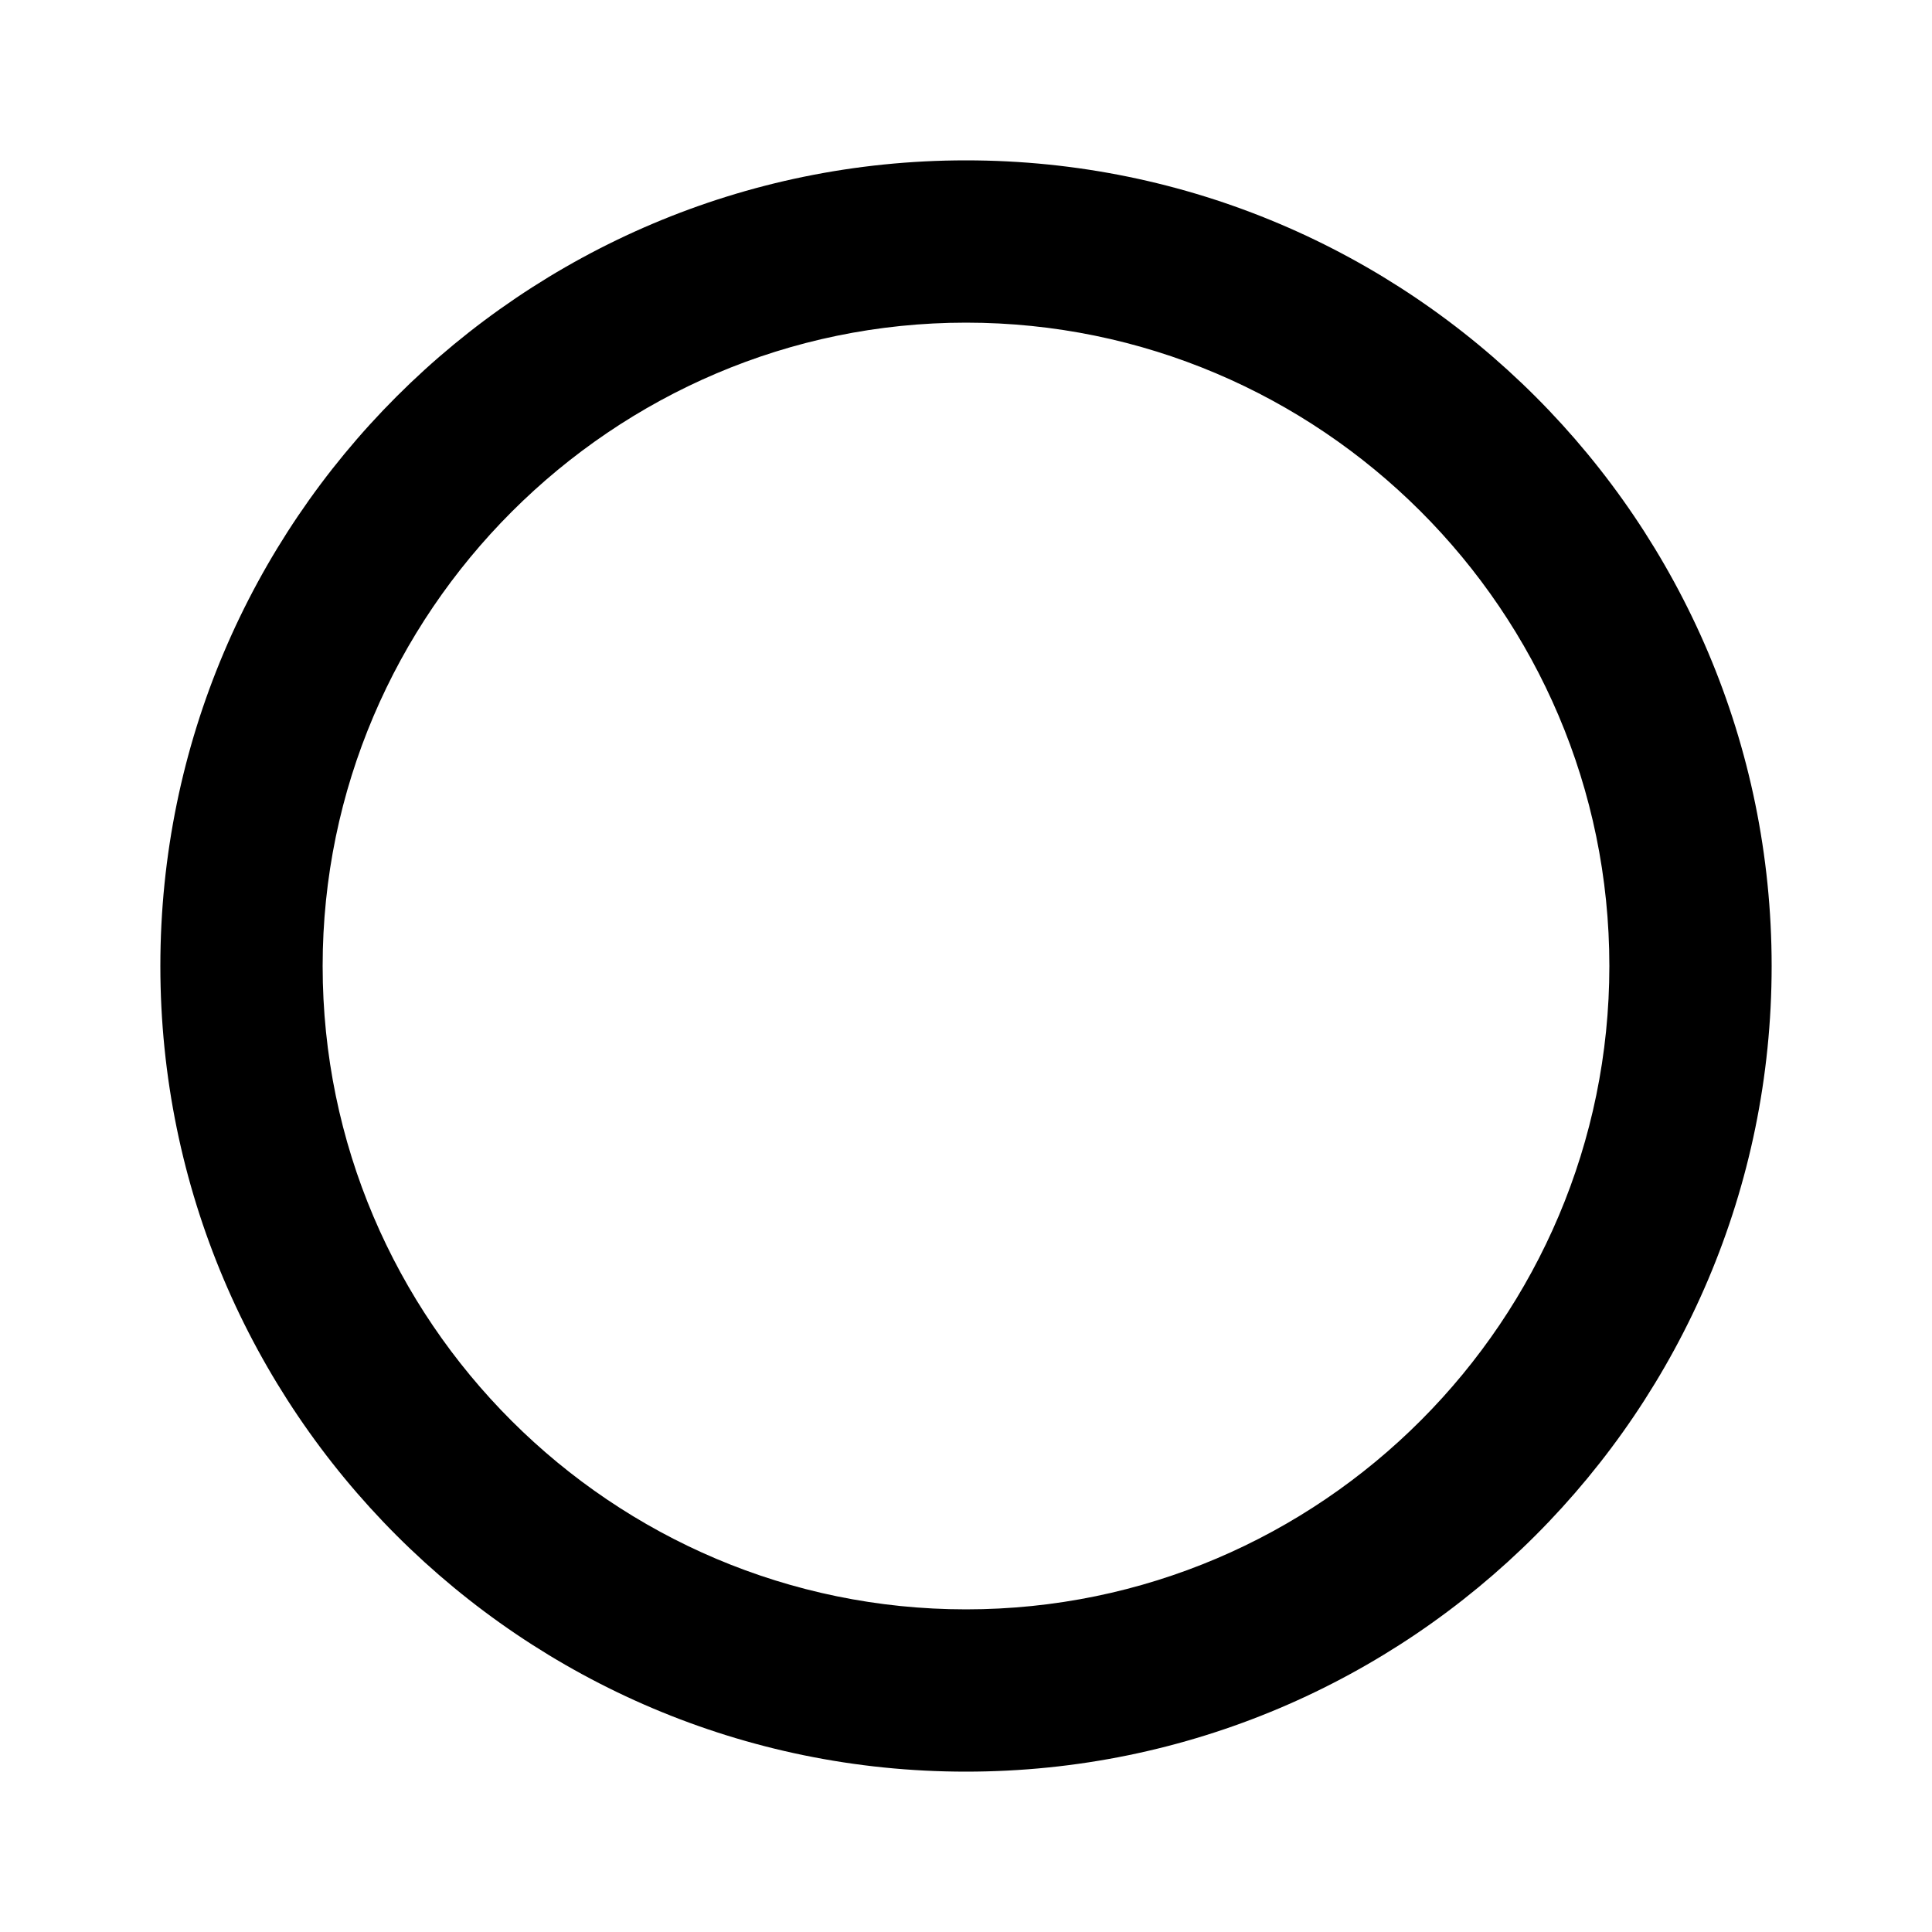 <?xml version="1.0" encoding="utf-8"?>
<!-- Generator: Adobe Illustrator 22.1.0, SVG Export Plug-In . SVG Version: 6.00 Build 0)  -->
<svg version="1.1" id="Layer_1" xmlns="http://www.w3.org/2000/svg" xmlns:xlink="http://www.w3.org/1999/xlink" x="0px" y="0px"
	 viewBox="0 0 100 100" style="enable-background:new 0 0 100 100;" xml:space="preserve">
<style type="text/css">
	.st0{display:none;}
</style>
<path d="M50,16.7c18.3,0,33.3,14.9,33.3,33.3c0,18.3-14.9,33.3-33.3,33.3c-18.3,0-33.3-14.9-33.3-33.3C16.7,31.7,31.7,16.7,50,16.7
	 M50,8.3C27,8.3,8.3,27,8.3,50C8.3,73,27,91.7,50,91.7C73,91.7,91.7,73,91.7,50C91.7,27,73,8.3,50,8.3z"/>
<path class="st0" d="M50,8.3C73,8.3,91.7,27,91.7,50C91.7,73,73,91.7,50,91.7C27,91.7,8.3,73,8.3,50C8.3,27,27,8.3,50,8.3z"/>
</svg>
